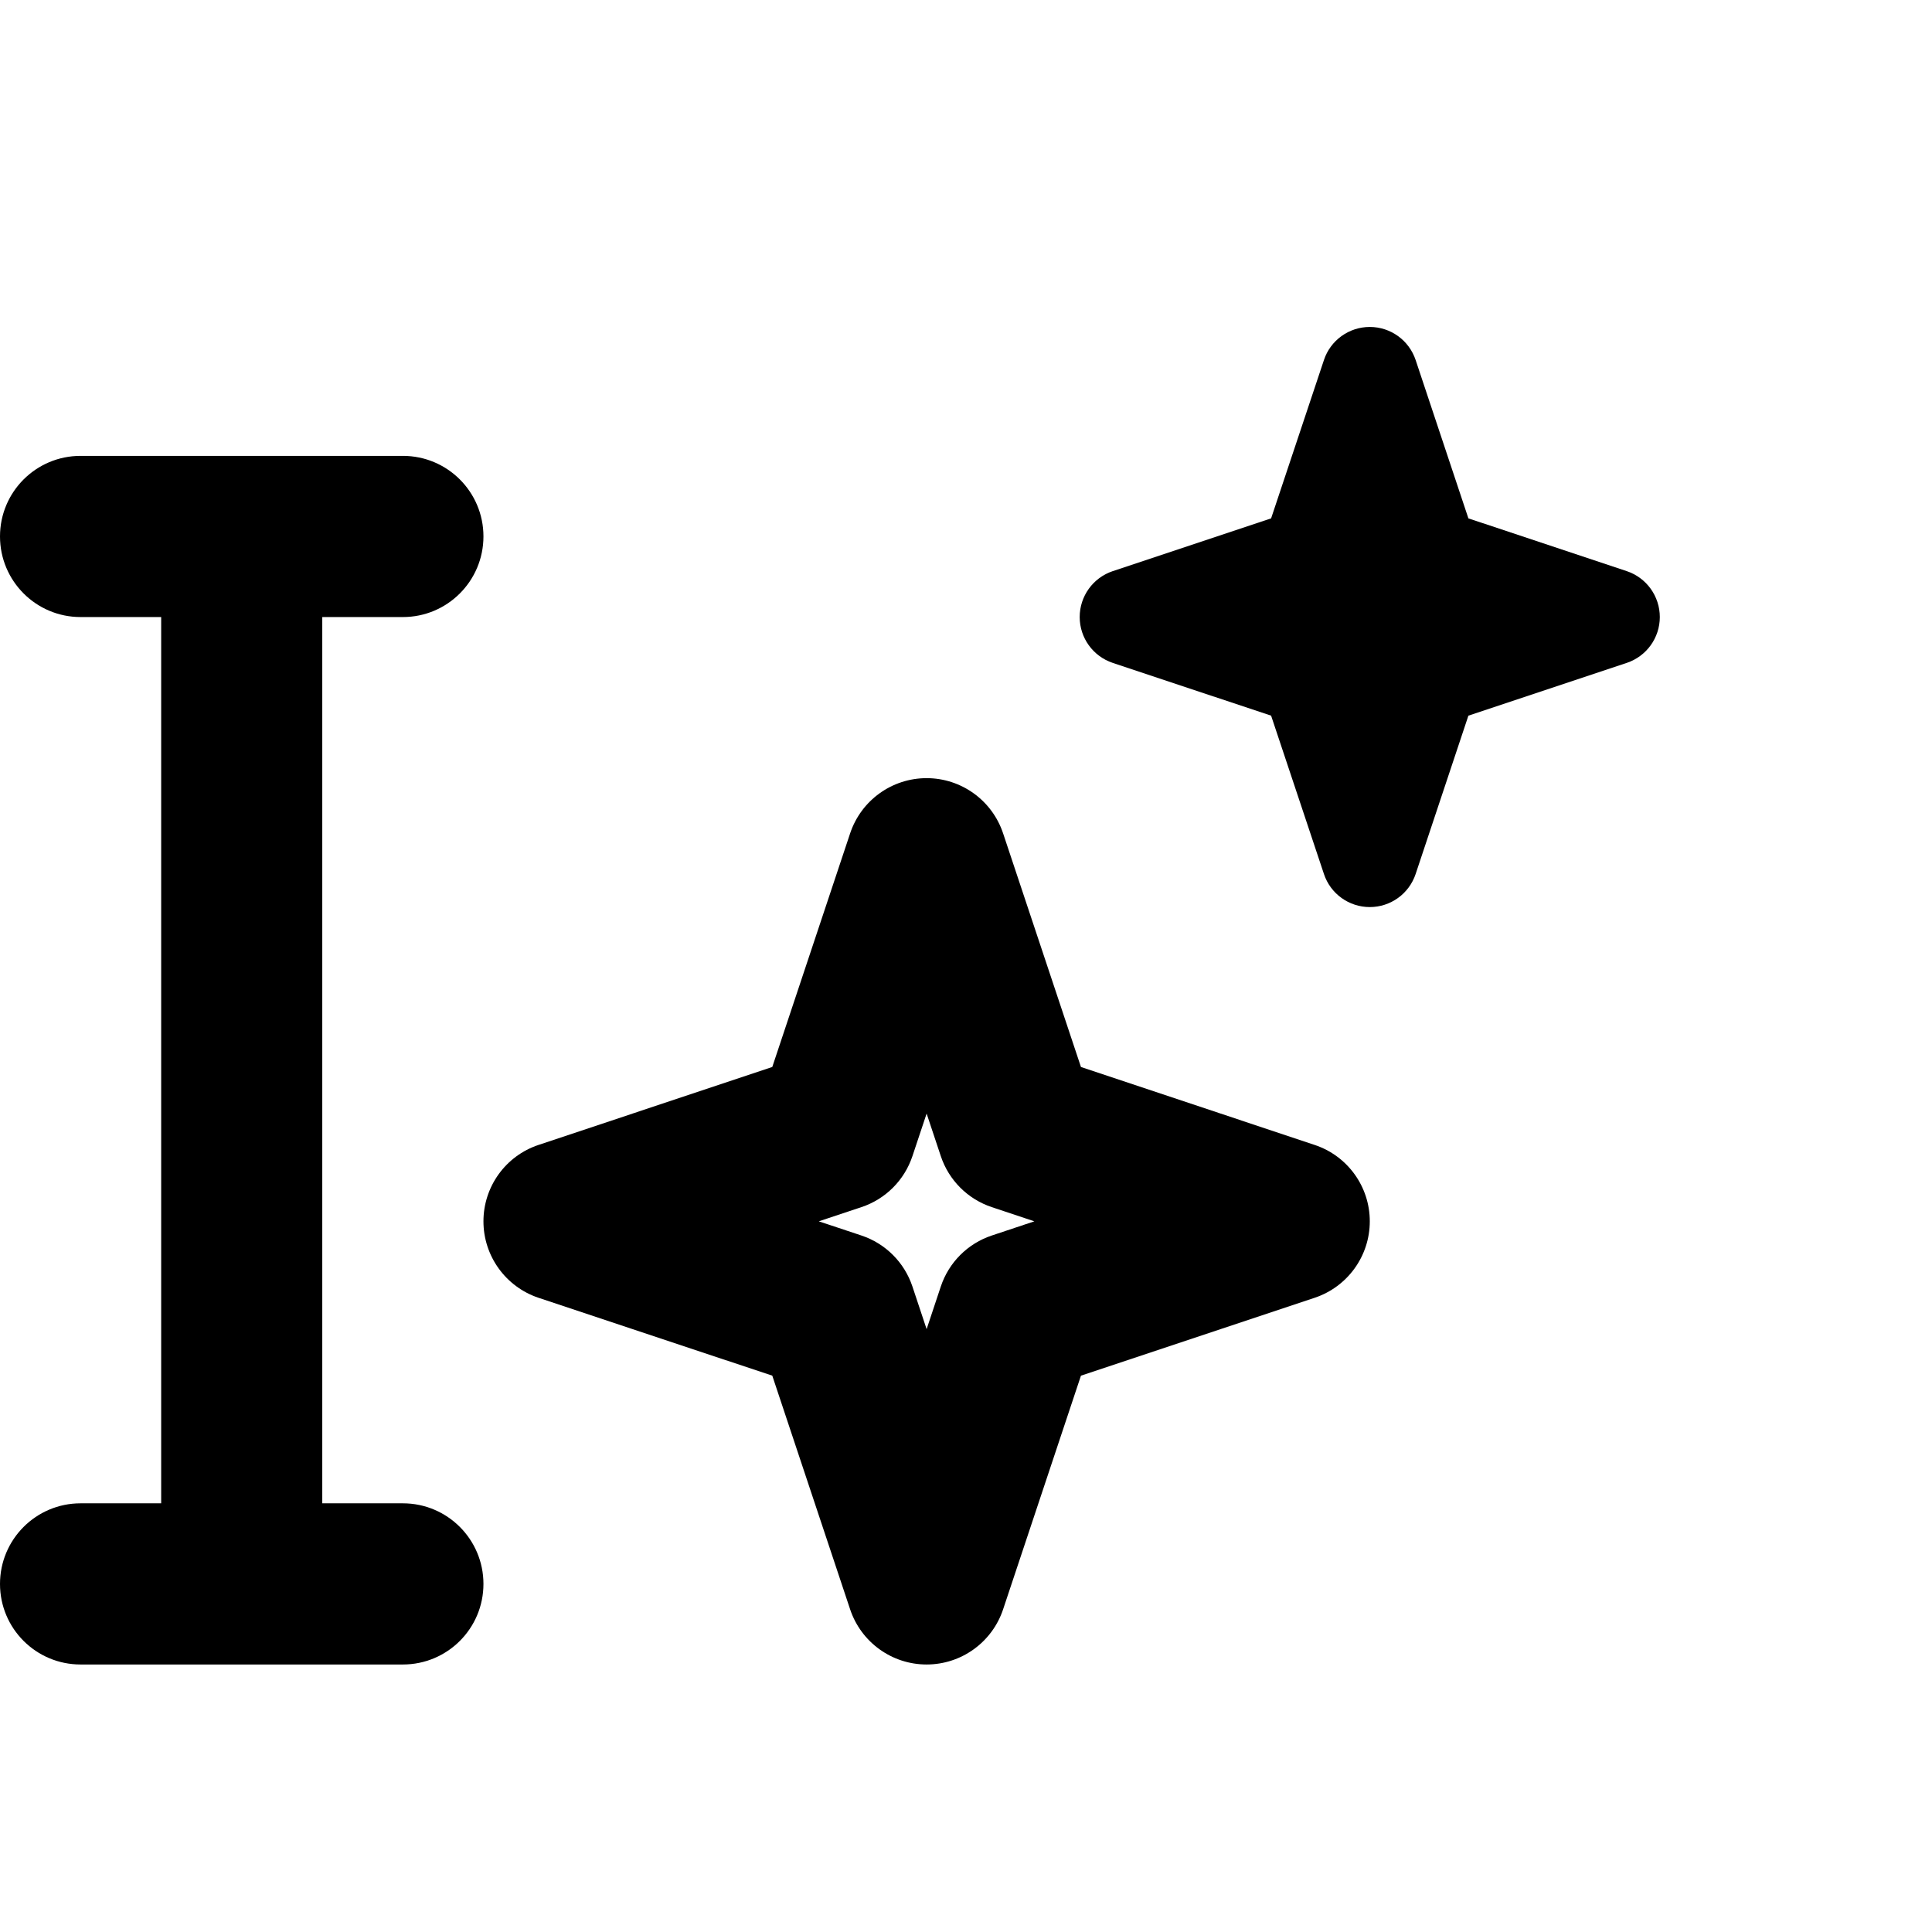 <svg width="26" height="26" viewBox="0 0 26 26" fill="none" xmlns="http://www.w3.org/2000/svg">
<path fill-rule="evenodd" clip-rule="evenodd" d="M0 7.219C0 6.62 0.485 6.135 1.084 6.135H5.422C6.021 6.135 6.506 6.62 6.506 7.219C6.506 7.818 6.021 8.304 5.422 8.304H4.337V20.231H5.422C6.021 20.231 6.506 20.717 6.506 21.316C6.506 21.915 6.021 22.4 5.422 22.4H1.084C0.485 22.4 0 21.915 0 21.316C0 20.717 0.485 20.231 1.084 20.231H2.169V8.304H1.084C0.485 8.304 0 7.818 0 7.219Z" fill="black"/>
<path fill-rule="evenodd" clip-rule="evenodd" d="M12.47 10.472C12.937 10.472 13.351 10.771 13.499 11.214L14.547 14.359L17.692 15.408C18.135 15.555 18.434 15.969 18.434 16.436C18.434 16.903 18.135 17.317 17.692 17.465L14.547 18.513L13.499 21.659C13.351 22.101 12.937 22.4 12.47 22.4C12.003 22.4 11.589 22.101 11.441 21.659L10.393 18.513L7.247 17.465C6.805 17.317 6.506 16.903 6.506 16.436C6.506 15.969 6.805 15.555 7.247 15.408L10.393 14.359L11.441 11.214C11.589 10.771 12.003 10.472 12.47 10.472ZM12.47 14.986L12.279 15.559C12.171 15.883 11.917 16.137 11.593 16.245L11.019 16.436L11.593 16.627C11.917 16.735 12.171 16.989 12.279 17.313L12.47 17.887L12.661 17.313C12.769 16.989 13.023 16.735 13.347 16.627L13.92 16.436L13.347 16.245C13.023 16.137 12.769 15.883 12.661 15.559L12.47 14.986Z" fill="black"/>
<path fill-rule="evenodd" clip-rule="evenodd" d="M18.434 4.4C18.714 4.4 18.962 4.579 19.051 4.845L19.761 6.976L21.892 7.686C22.158 7.775 22.337 8.024 22.337 8.304C22.337 8.584 22.158 8.832 21.892 8.921L19.761 9.631L19.051 11.762C18.962 12.028 18.714 12.207 18.434 12.207C18.154 12.207 17.905 12.028 17.817 11.762L17.106 9.631L14.975 8.921C14.709 8.832 14.53 8.584 14.53 8.304C14.53 8.024 14.709 7.775 14.975 7.686L17.106 6.976L17.817 4.845C17.905 4.579 18.154 4.4 18.434 4.4Z" fill="black"/>
</svg>
